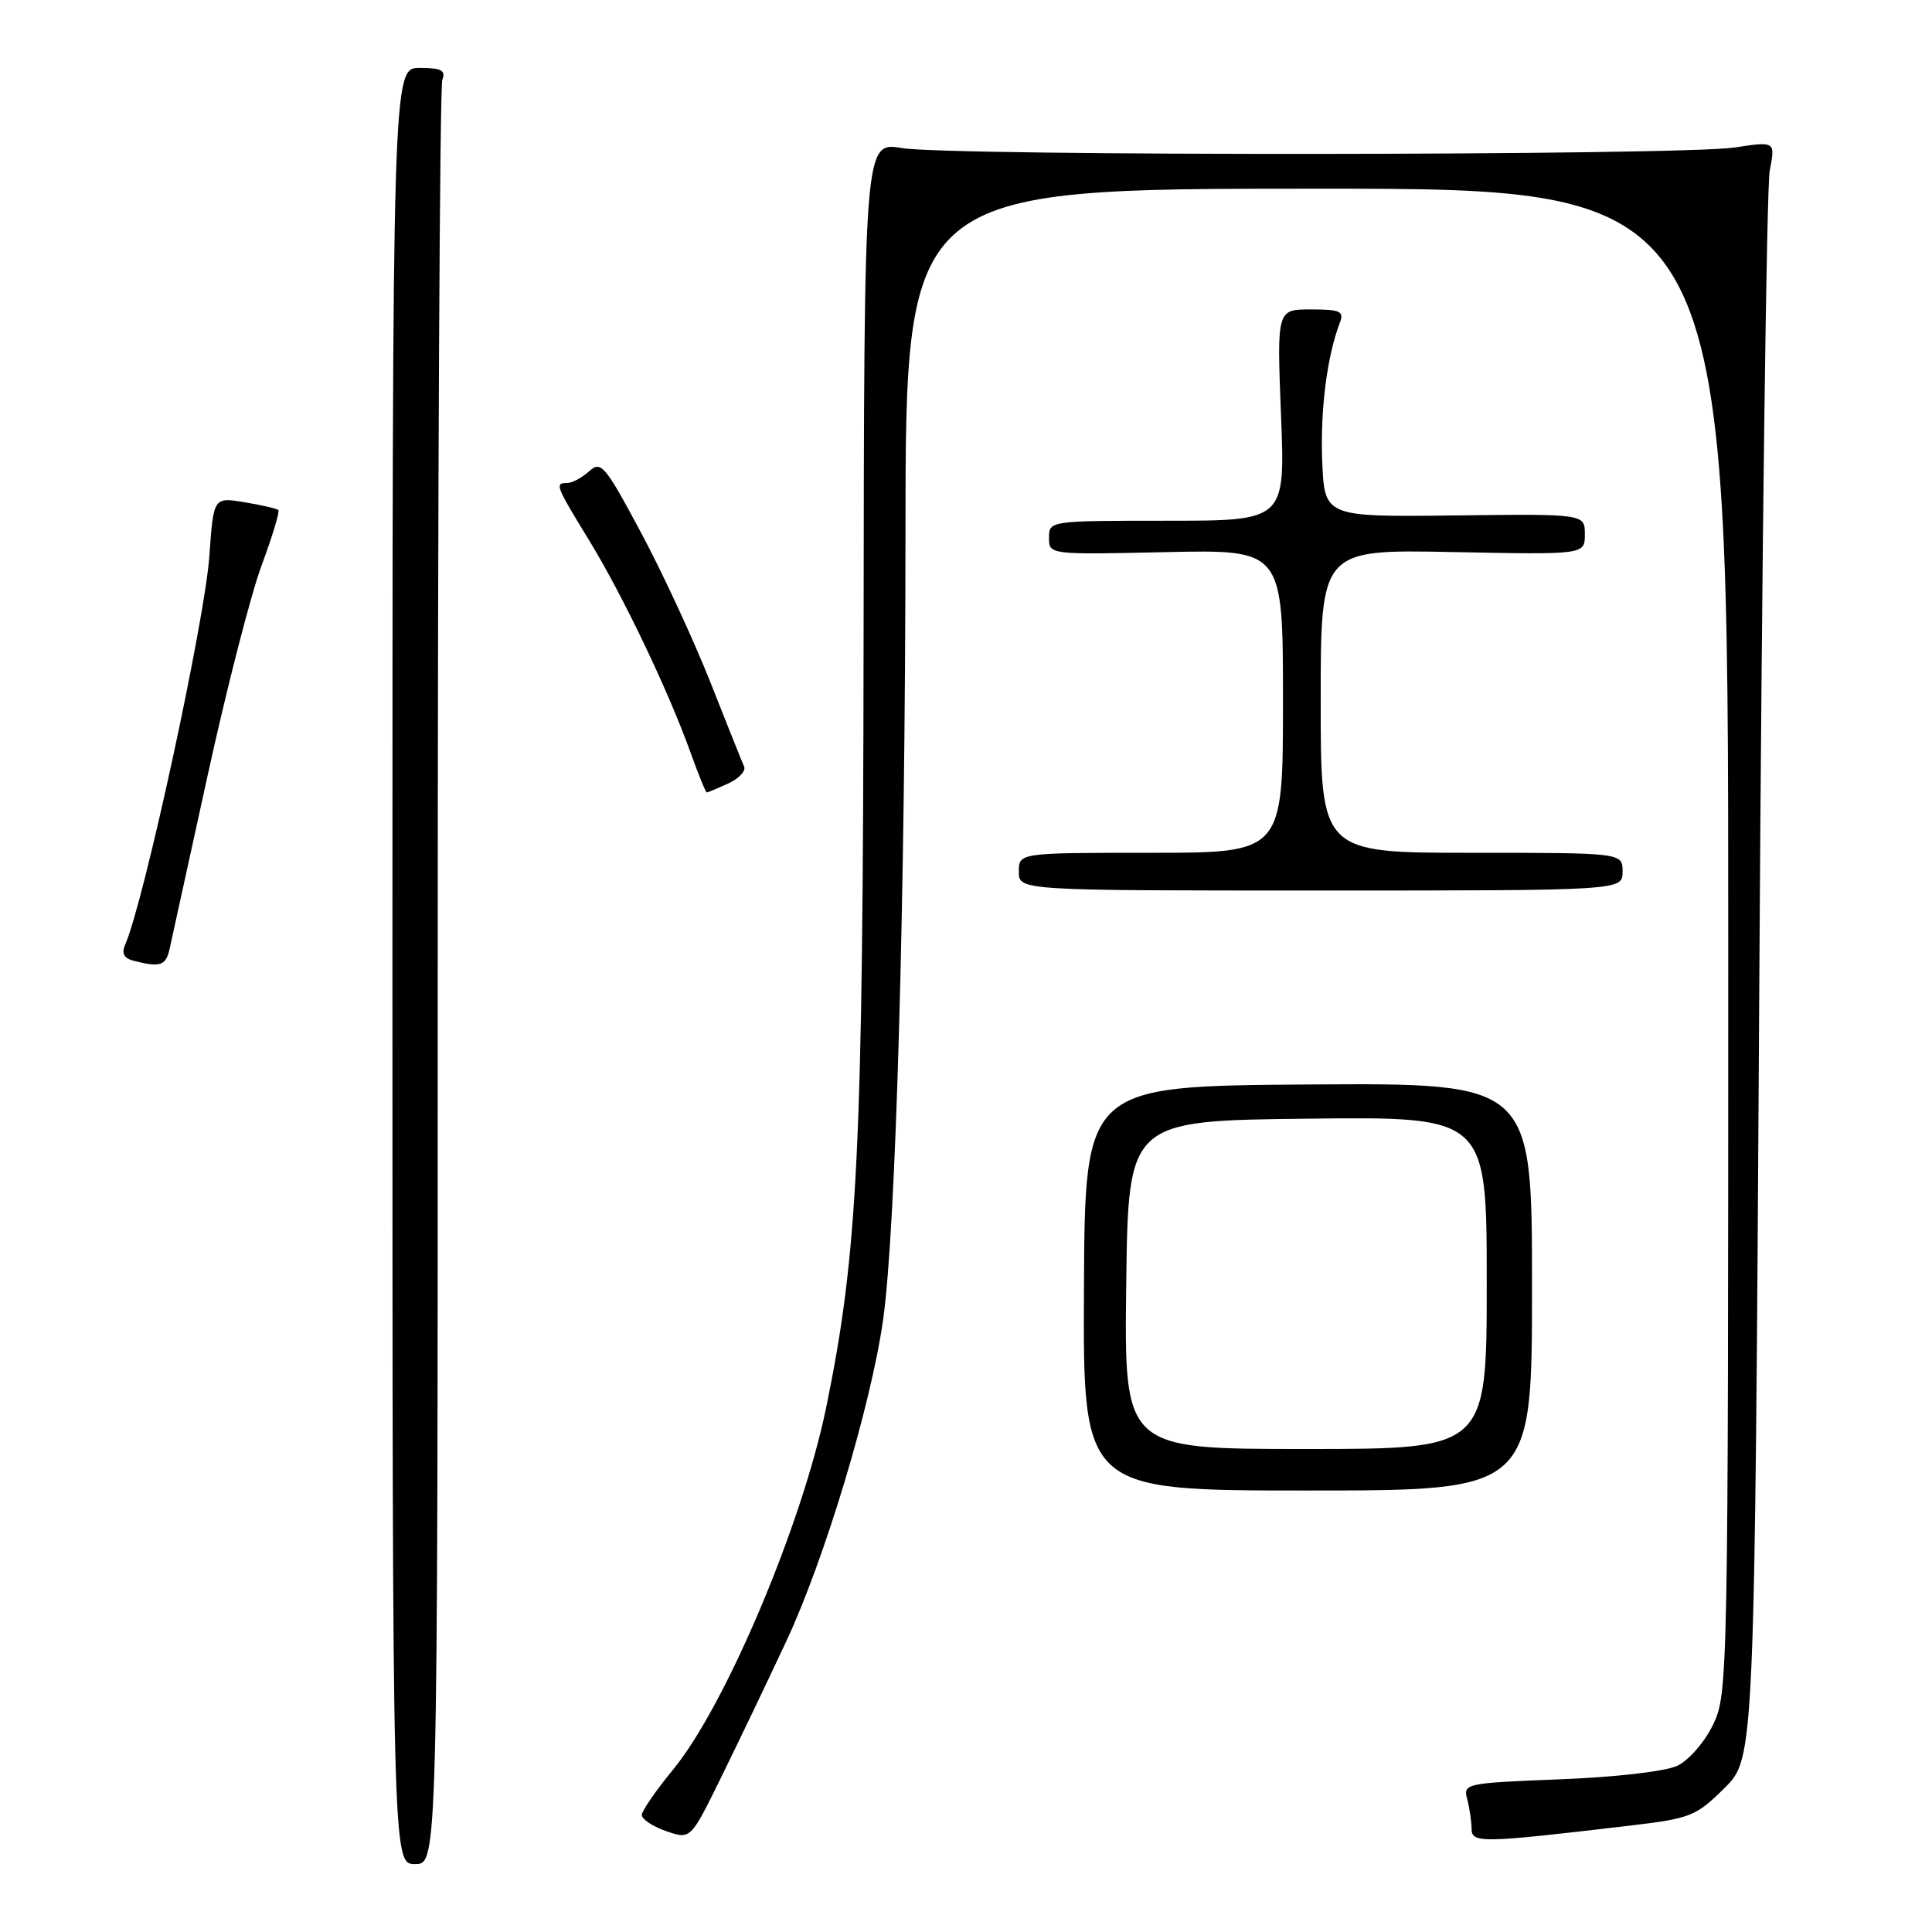 <?xml version="1.0" encoding="UTF-8" standalone="no"?>
<!DOCTYPE svg PUBLIC "-//W3C//DTD SVG 1.1//EN" "http://www.w3.org/Graphics/SVG/1.1/DTD/svg11.dtd" >
<svg xmlns="http://www.w3.org/2000/svg" xmlns:xlink="http://www.w3.org/1999/xlink" version="1.1" viewBox="0 0 256 256">
 <g >
 <path fill="currentColor"
d=" M 58.00 129.58 C 58.00 65.00 58.27 11.45 58.61 10.58 C 59.09 9.32 58.49 9.00 55.61 9.00 C 52.00 9.00 52.00 9.00 52.00 128.00 C 52.00 247.00 52.00 247.00 55.00 247.00 C 58.00 247.00 58.00 247.00 58.00 129.58 Z  M 104.18 217.49 C 109.25 206.67 115.41 186.25 117.02 174.85 C 118.71 162.94 119.96 118.98 119.98 70.75 C 120.00 25.00 120.00 25.00 174.50 25.00 C 229.00 25.00 229.00 25.00 229.00 124.68 C 229.00 222.57 228.96 224.44 226.99 228.53 C 225.86 230.86 223.76 233.26 222.24 233.98 C 220.67 234.72 214.00 235.49 206.67 235.77 C 194.20 236.26 193.85 236.33 194.41 238.39 C 194.72 239.55 194.98 241.31 194.99 242.30 C 195.00 244.26 196.19 244.24 216.00 241.90 C 224.00 240.96 224.74 240.66 228.50 236.93 C 232.50 232.97 232.50 232.97 233.12 129.74 C 233.46 72.96 234.08 24.75 234.50 22.61 C 235.25 18.72 235.25 18.72 229.88 19.54 C 222.74 20.63 125.90 20.70 119.50 19.62 C 114.50 18.78 114.50 18.78 114.43 84.14 C 114.35 152.33 113.69 165.99 109.47 186.51 C 106.28 202.03 96.11 226.08 89.17 234.50 C 86.91 237.25 85.05 239.95 85.04 240.50 C 85.04 241.05 86.49 242.01 88.26 242.63 C 91.50 243.76 91.50 243.76 95.50 235.62 C 97.70 231.14 101.61 222.99 104.18 217.49 Z  M 203.00 170.50 C 203.00 143.50 203.00 143.50 173.38 143.70 C 143.76 143.91 143.76 143.91 143.63 170.70 C 143.50 197.50 143.50 197.50 173.25 197.50 C 203.00 197.50 203.00 197.50 203.00 170.50 Z  M 22.47 125.75 C 22.75 124.51 25.02 114.15 27.52 102.72 C 30.02 91.29 33.23 78.79 34.66 74.93 C 36.09 71.08 37.09 67.77 36.88 67.58 C 36.67 67.39 34.65 66.92 32.40 66.55 C 28.29 65.87 28.29 65.87 27.74 73.69 C 27.13 82.31 19.07 119.53 16.59 125.16 C 16.08 126.32 16.41 126.97 17.68 127.30 C 21.23 128.21 21.97 127.98 22.47 125.75 Z  M 215.00 115.50 C 215.00 113.00 215.00 113.00 195.00 113.00 C 175.00 113.00 175.00 113.00 175.00 92.90 C 175.00 72.80 175.00 72.80 192.50 73.15 C 210.00 73.50 210.00 73.50 210.00 70.80 C 210.00 68.09 210.00 68.09 192.75 68.30 C 175.50 68.50 175.50 68.50 175.20 61.08 C 174.93 54.30 175.84 47.19 177.54 42.75 C 178.12 41.24 177.59 41.00 173.70 41.00 C 169.19 41.00 169.19 41.00 169.74 55.00 C 170.30 69.00 170.30 69.00 154.65 69.00 C 139.09 69.00 139.00 69.01 139.00 71.25 C 139.00 73.50 139.00 73.50 154.50 73.16 C 170.00 72.82 170.00 72.82 170.00 92.91 C 170.00 113.00 170.00 113.00 152.50 113.00 C 135.00 113.00 135.00 113.00 135.00 115.50 C 135.00 118.00 135.00 118.00 175.00 118.00 C 215.00 118.00 215.00 118.00 215.00 115.50 Z  M 96.49 103.82 C 97.91 103.17 98.86 102.16 98.60 101.57 C 98.33 100.98 96.33 95.97 94.14 90.43 C 91.95 84.89 87.83 75.98 84.97 70.63 C 80.15 61.62 79.64 61.01 78.06 62.45 C 77.11 63.30 75.82 64.00 75.17 64.00 C 73.48 64.00 73.59 64.29 78.07 71.61 C 82.52 78.89 88.57 91.54 91.51 99.75 C 92.55 102.64 93.51 105.00 93.65 105.00 C 93.79 105.00 95.07 104.47 96.49 103.82 Z  M 149.23 170.25 C 149.50 148.50 149.50 148.50 173.25 148.23 C 197.00 147.96 197.00 147.96 197.00 169.98 C 197.00 192.00 197.00 192.00 172.98 192.00 C 148.96 192.00 148.96 192.00 149.23 170.25 Z "/>
</g>
</svg>
